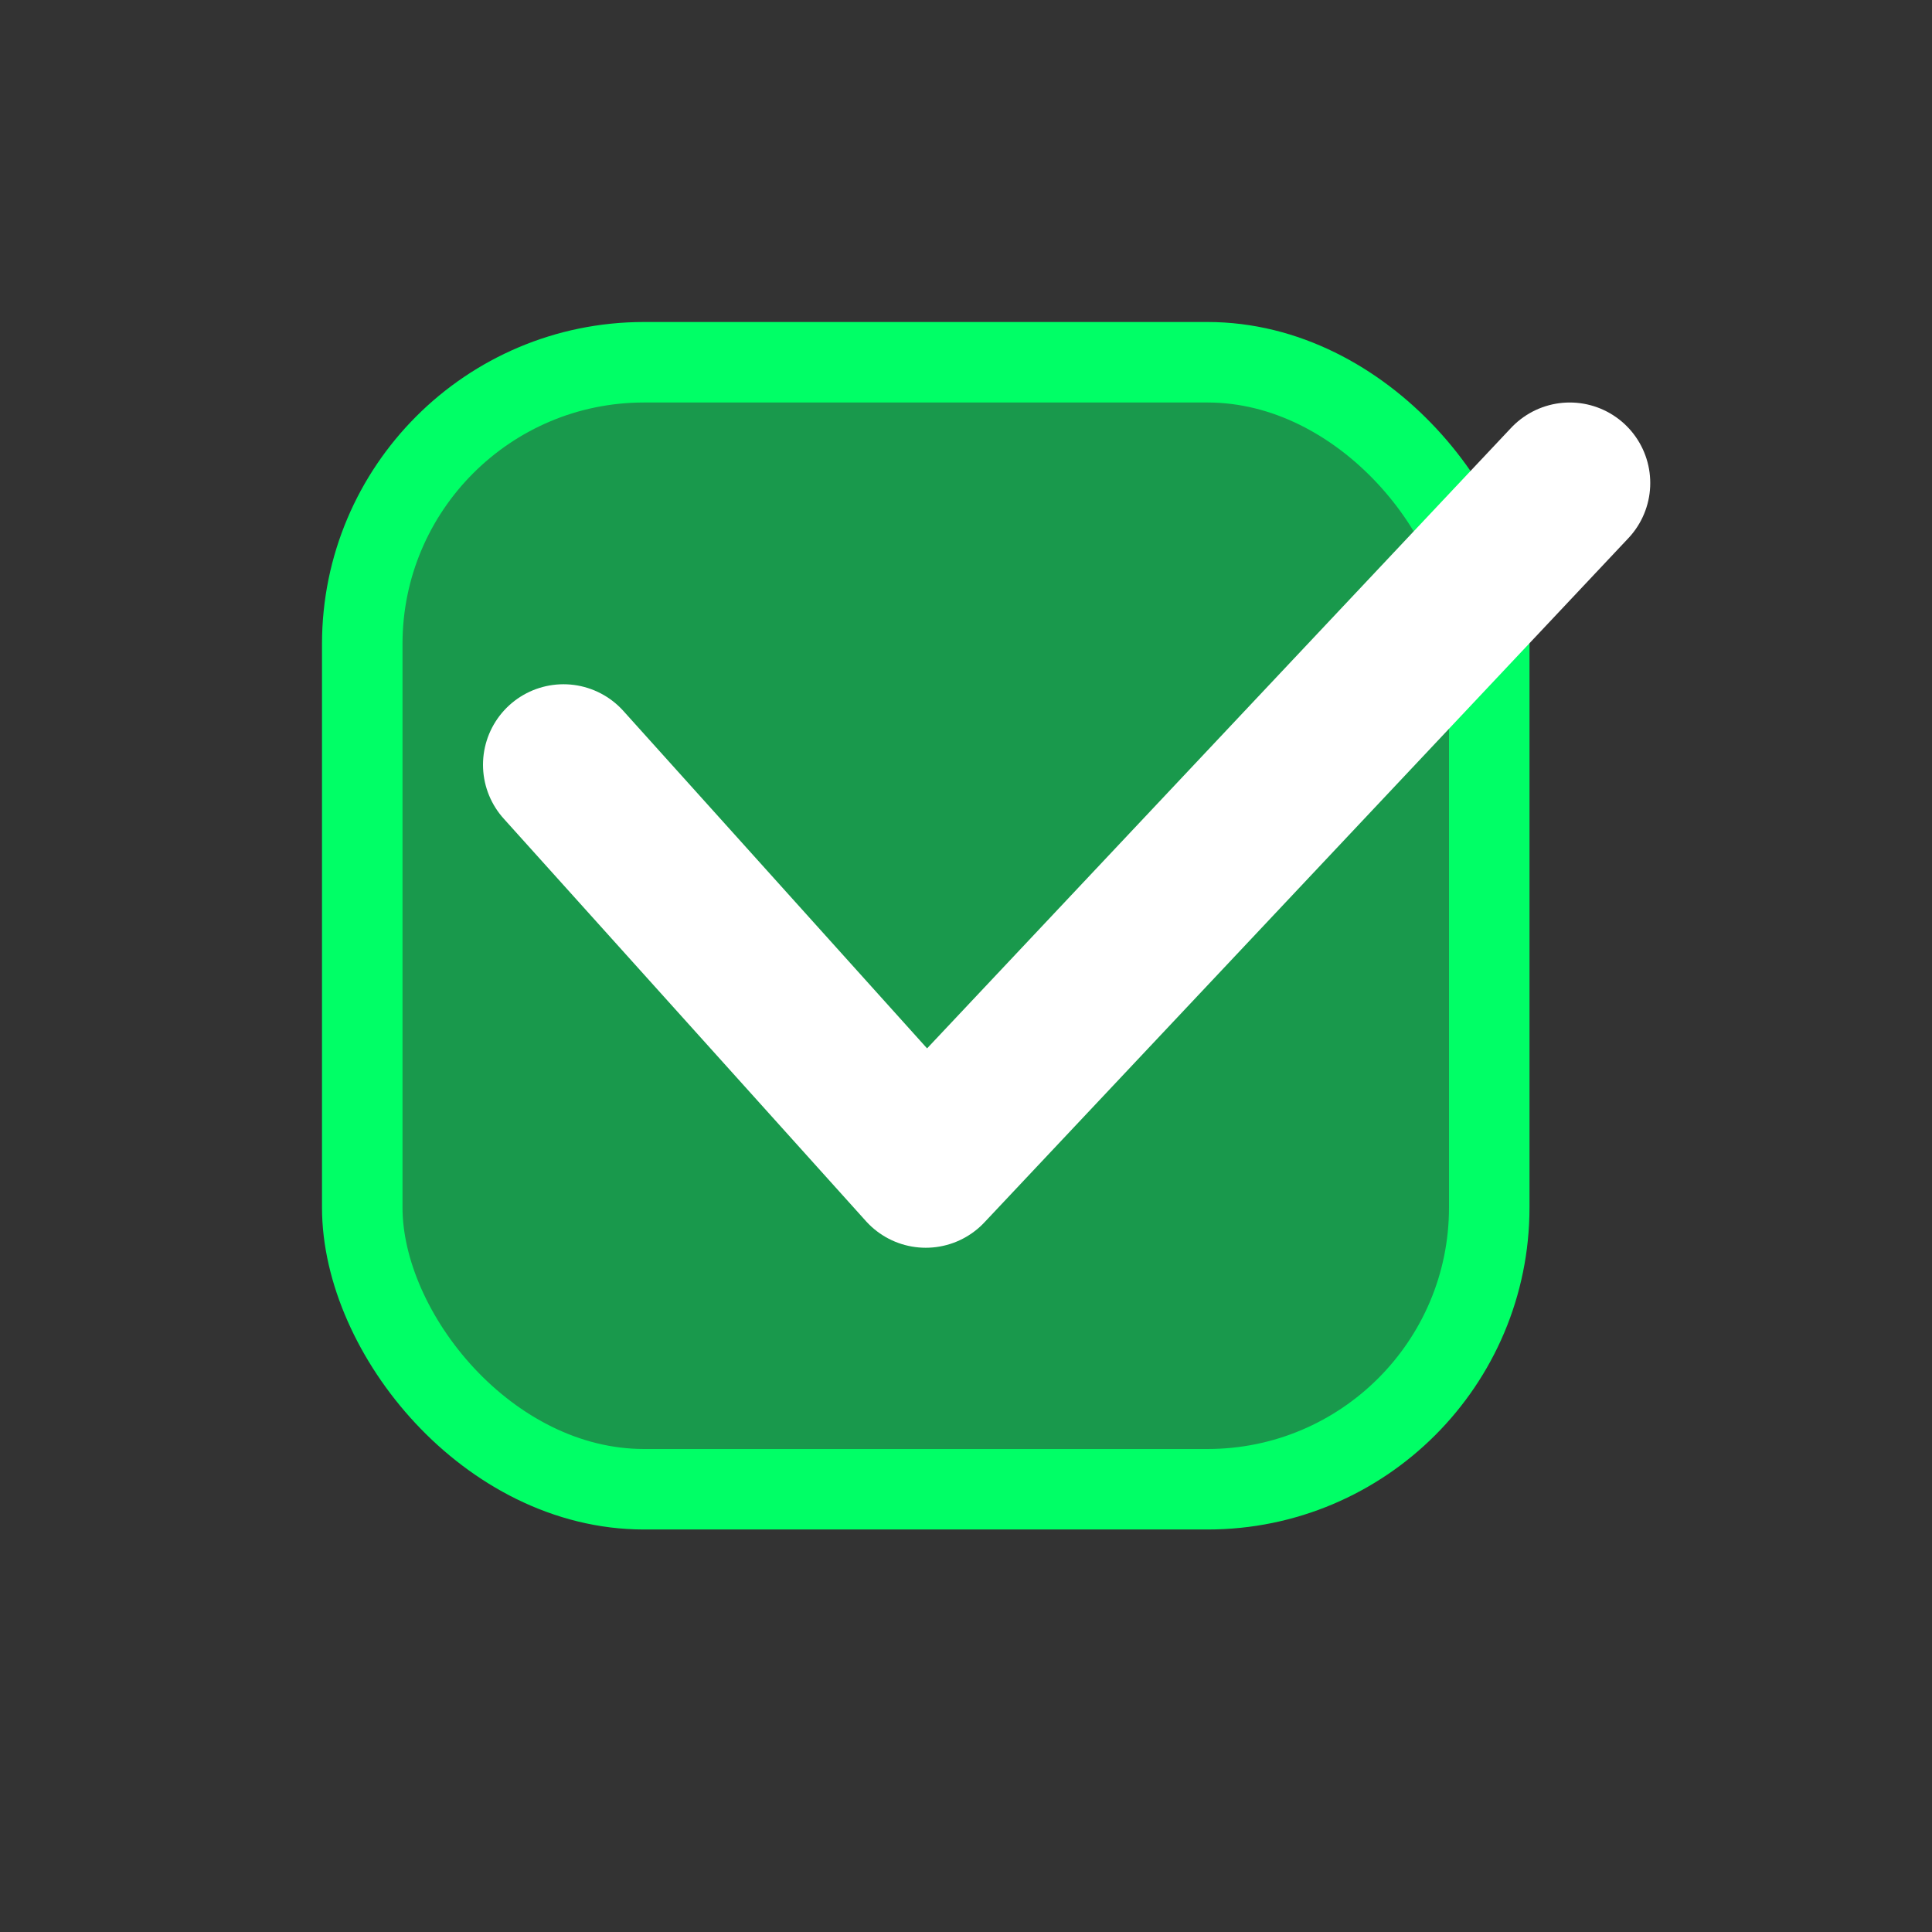 <svg width="24" height="24" viewBox="0 0 24 24" fill="none" xmlns="http://www.w3.org/2000/svg">
<rect x="0" y="0" width="24" height="24" fill="#333333" stroke="none"/>
<rect x="4.5" y="4.5" width="14" height="14" rx="3.5" fill="#00FF66" fill-opacity="0.5" stroke="#00FF66"/>
<path d="M7 9.5L11.5 14.5L19.5 6" stroke="white" stroke-width="2" stroke-linecap="round" stroke-linejoin="round"/>
</svg>
